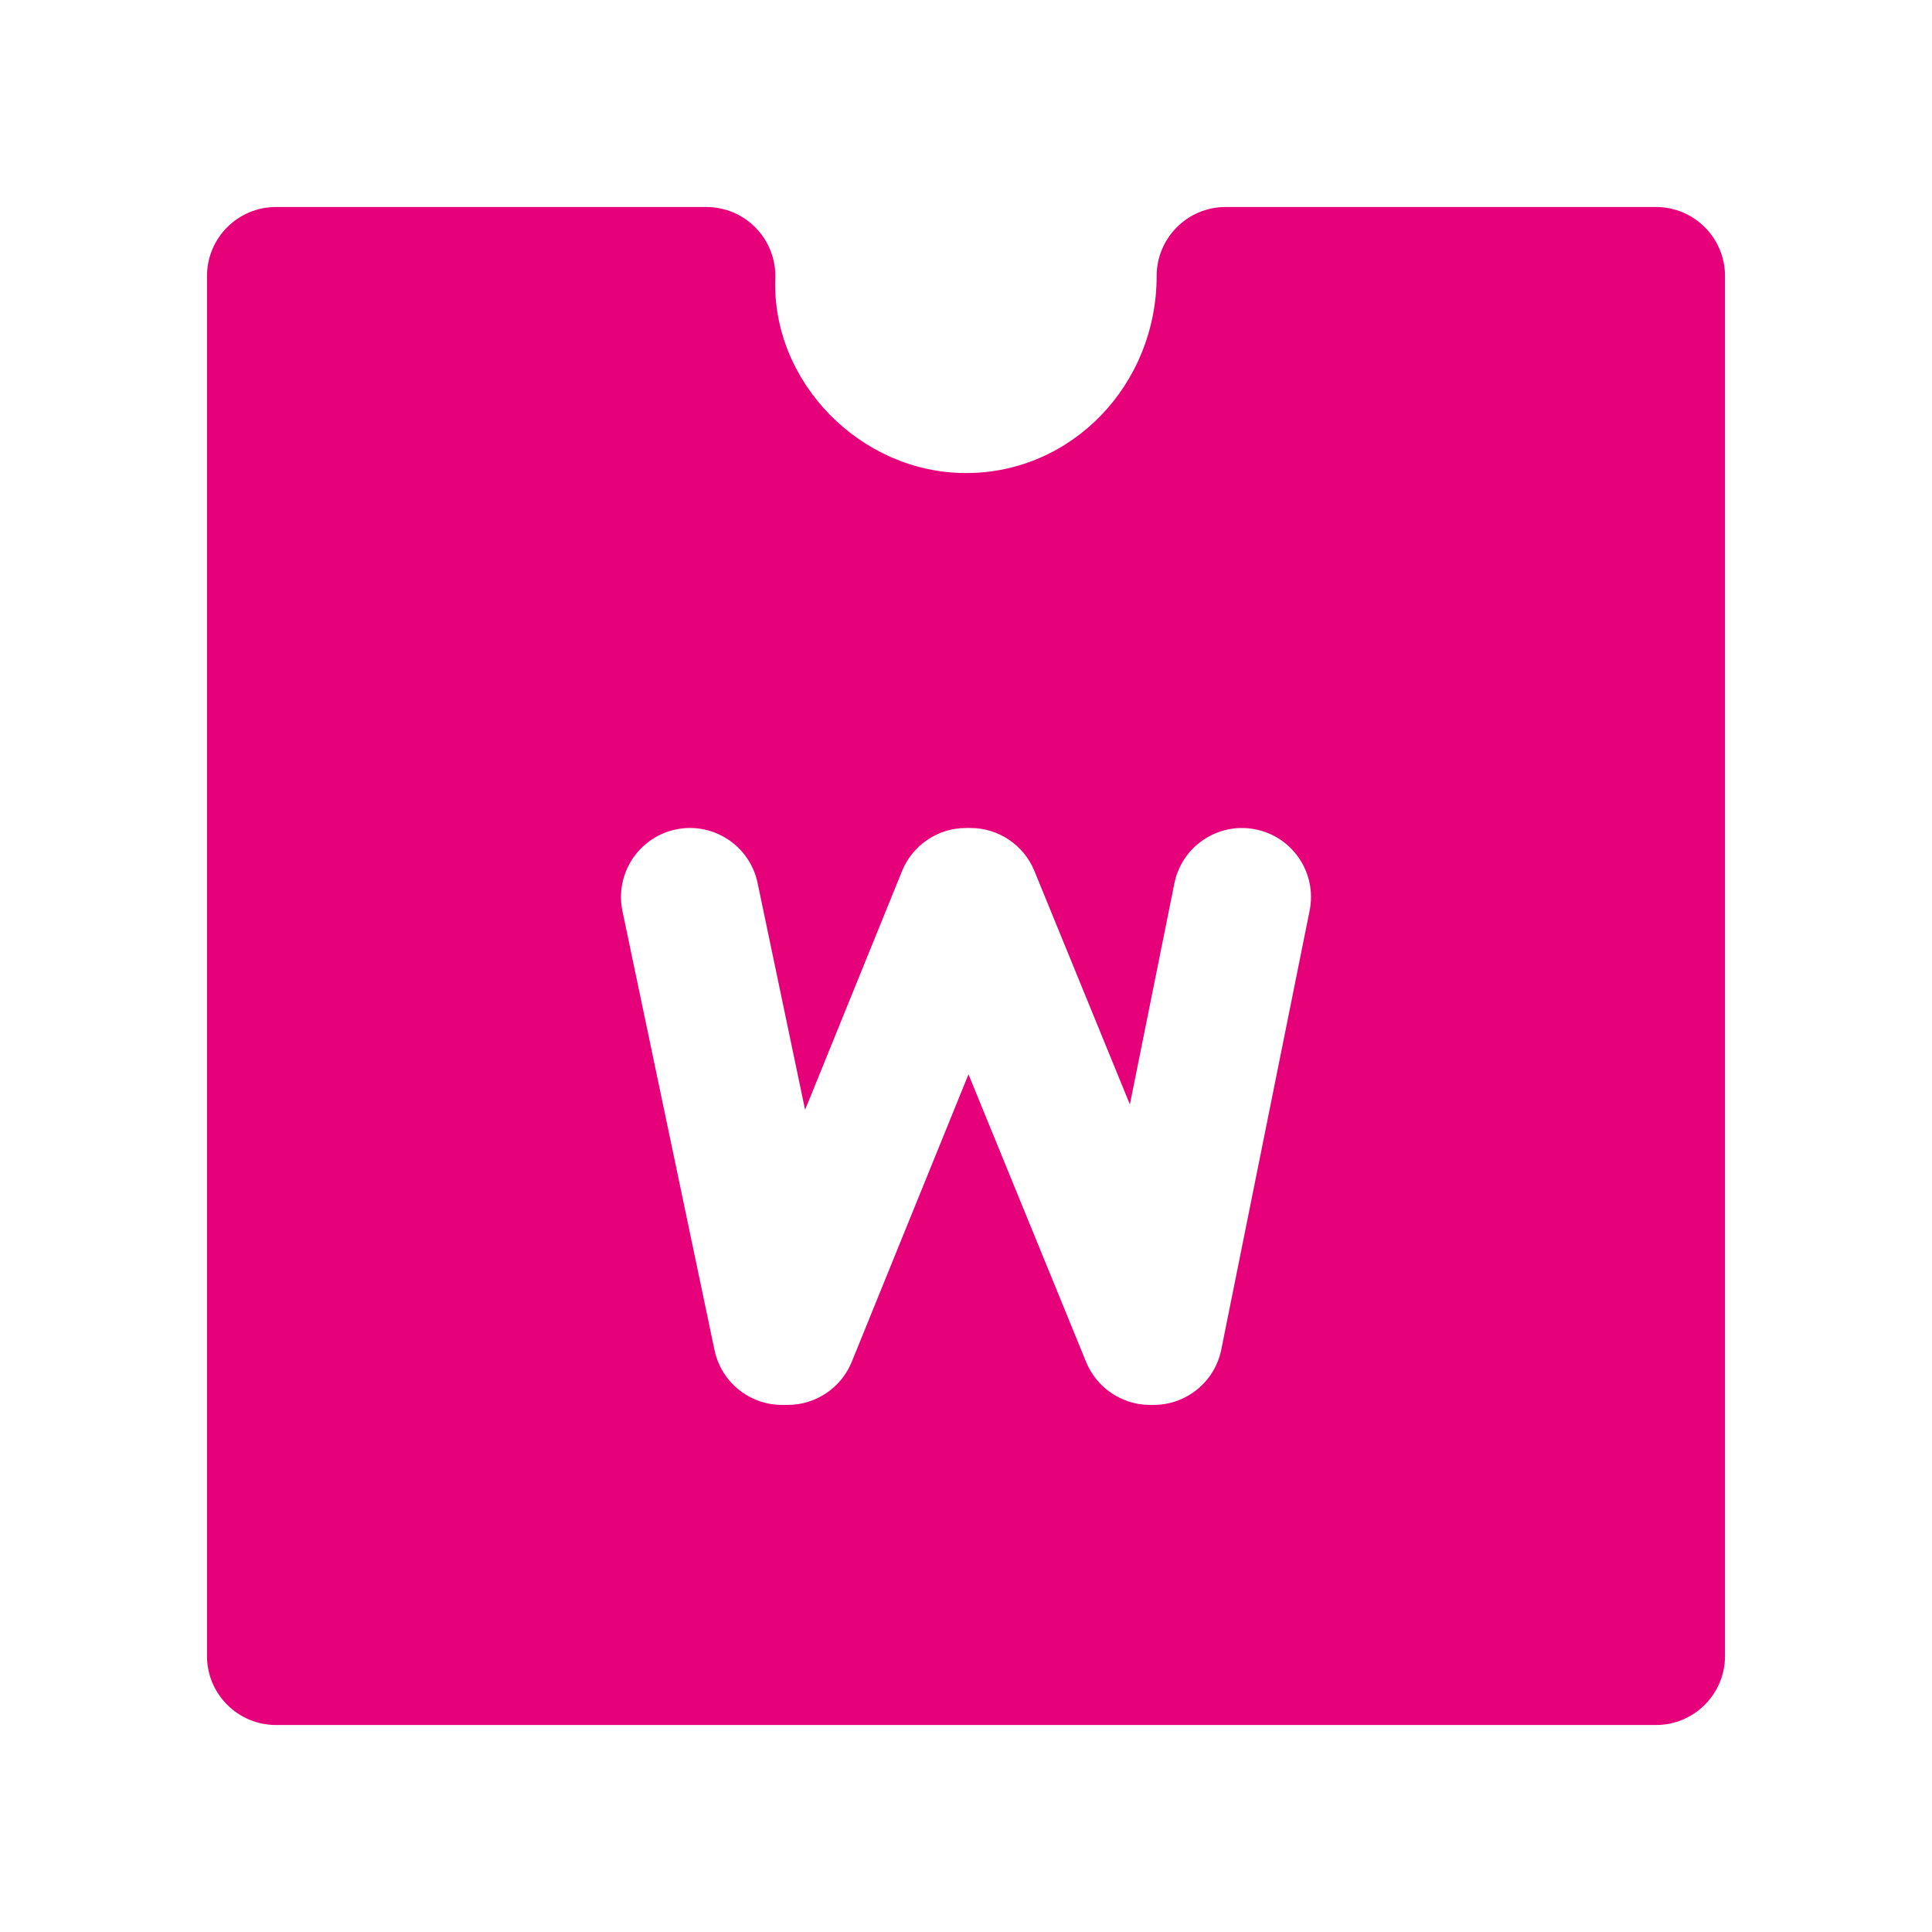 <svg width="48" height="48" viewBox="0 0 28 28" fill="#e6007a" xmlns="http://www.w3.org/2000/svg" stroke-width="2" stroke-linecap="round" stroke-linejoin="round" stroke="#e6007a"><path fill-rule="evenodd" clip-rule="evenodd" d="M3 4C3 3.448 3.448 3 4 3H10.237C10.508 3 10.768 3.11 10.957 3.306C11.145 3.501 11.246 3.764 11.236 4.036C11.183 5.539 12.474 6.856 14 6.856C15.54 6.856 16.763 5.573 16.763 4C16.763 3.448 17.211 3 17.763 3H24C24.552 3 25 3.448 25 4V24C25 24.552 24.552 25 24 25H4C3.448 25 3 24.552 3 24V4ZM10.979 12.795C10.865 12.255 10.335 11.908 9.795 12.021C9.254 12.135 8.908 12.665 9.021 13.205L10.355 19.566C10.452 20.029 10.86 20.361 11.333 20.361H11.417C11.824 20.361 12.191 20.114 12.344 19.737L14.036 15.57L15.741 19.739C15.895 20.115 16.261 20.361 16.667 20.361H16.719C17.196 20.361 17.606 20.025 17.7 19.558L18.98 13.198C19.089 12.656 18.739 12.129 18.197 12.02C17.656 11.911 17.129 12.261 17.02 12.803L16.375 16.006L14.991 12.622C14.837 12.246 14.471 12 14.065 12H14C13.593 12 13.227 12.247 13.073 12.624L11.668 16.084L10.979 12.795Z" stroke="none"></path></svg>